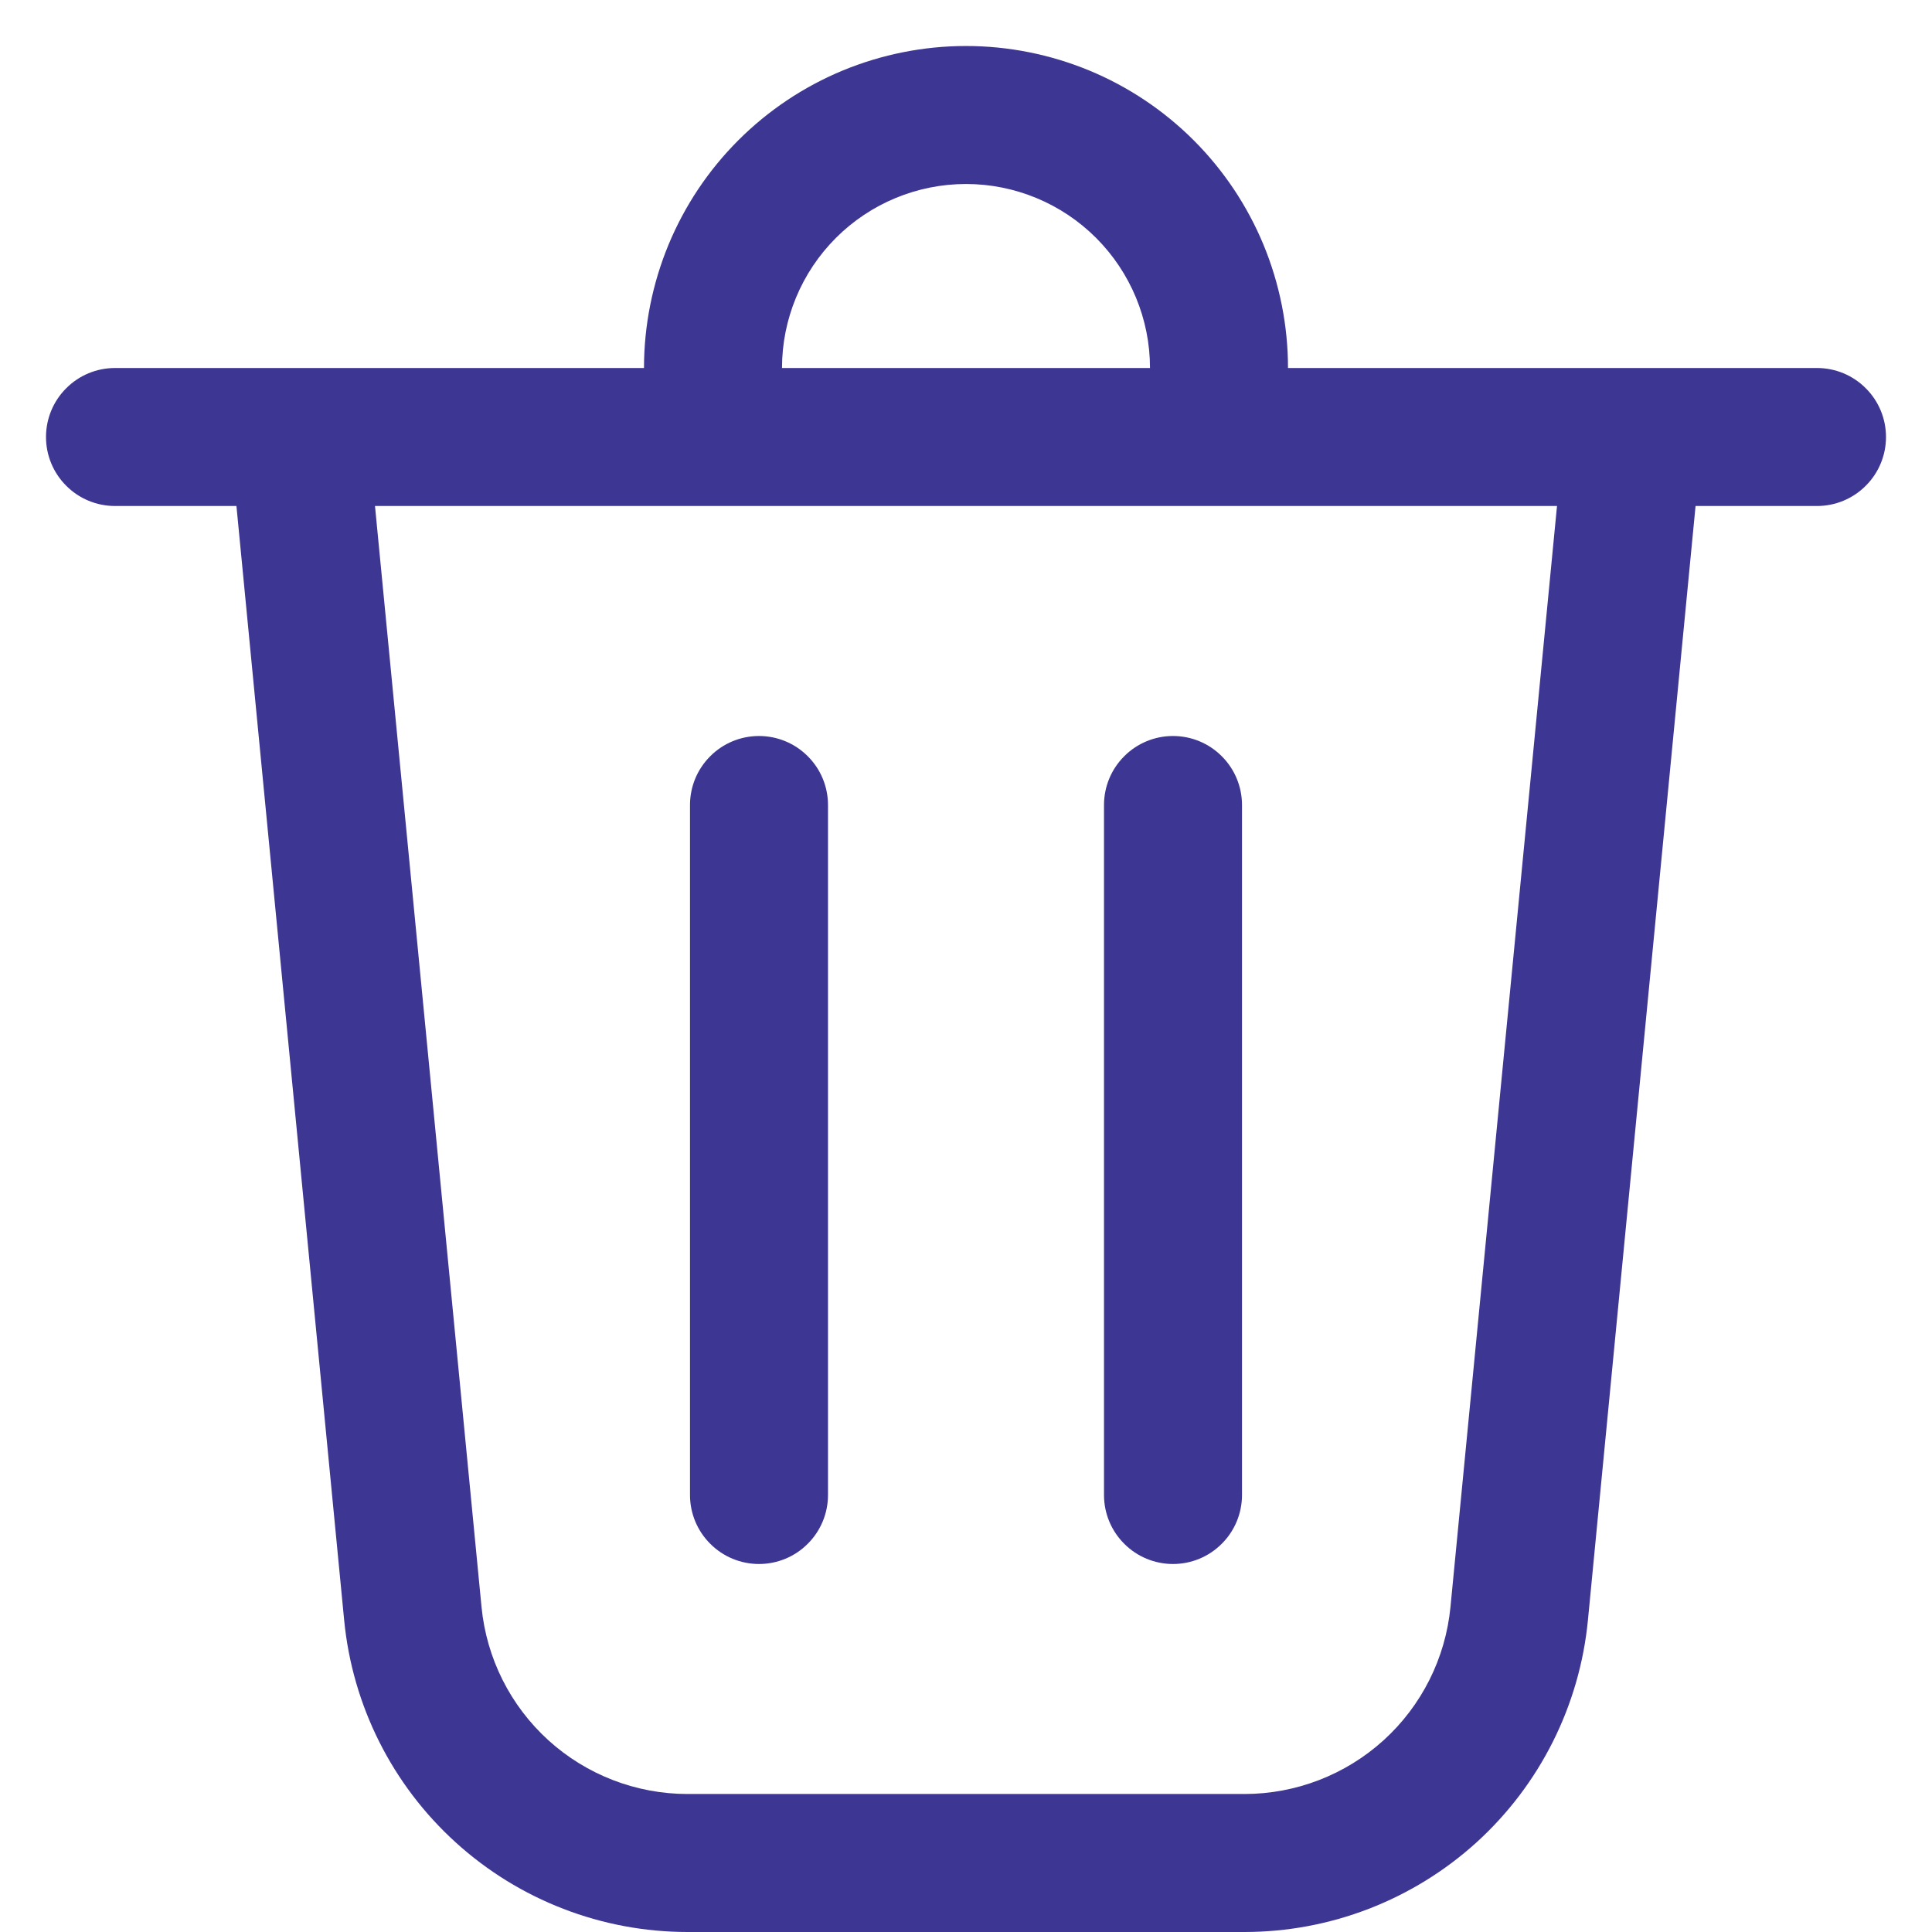 <svg width="21" height="21" viewBox="0 0 21 21" fill="none" xmlns="http://www.w3.org/2000/svg">
<path d="M8.5 4H12.5C12.5 3.47 12.289 2.961 11.914 2.586C11.539 2.211 11.03 2 10.5 2C9.97 2 9.461 2.211 9.086 2.586C8.711 2.961 8.5 3.47 8.5 4ZM7 4C7 3.54 7.091 3.085 7.266 2.661C7.442 2.236 7.7 1.85 8.025 1.525C8.35 1.2 8.736 0.942 9.161 0.766C9.585 0.591 10.04 0.5 10.5 0.5C10.96 0.5 11.415 0.591 11.839 0.766C12.264 0.942 12.65 1.2 12.975 1.525C13.3 1.85 13.558 2.236 13.734 2.661C13.909 3.085 14 3.54 14 4H19.75C19.949 4 20.14 4.079 20.28 4.22C20.421 4.36 20.5 4.551 20.5 4.75C20.5 4.949 20.421 5.14 20.28 5.28C20.14 5.421 19.949 5.5 19.75 5.5H18.43L17.26 17.611C17.17 18.539 16.738 19.4 16.048 20.027C15.357 20.653 14.458 21 13.526 21H7.474C6.542 21 5.643 20.653 4.953 20.026C4.263 19.4 3.831 18.539 3.741 17.611L2.57 5.5H1.25C1.051 5.5 0.86 5.421 0.72 5.28C0.579 5.14 0.5 4.949 0.5 4.75C0.5 4.551 0.579 4.36 0.72 4.22C0.86 4.079 1.051 4 1.25 4H7ZM9 8.75C9 8.551 8.921 8.36 8.78 8.22C8.64 8.079 8.449 8 8.25 8C8.051 8 7.86 8.079 7.72 8.22C7.579 8.36 7.5 8.551 7.5 8.75V16.25C7.5 16.449 7.579 16.64 7.72 16.78C7.86 16.921 8.051 17 8.25 17C8.449 17 8.64 16.921 8.78 16.78C8.921 16.64 9 16.449 9 16.25V8.75ZM12.75 8C12.949 8 13.14 8.079 13.28 8.22C13.421 8.36 13.5 8.551 13.5 8.75V16.25C13.5 16.449 13.421 16.64 13.28 16.78C13.14 16.921 12.949 17 12.75 17C12.551 17 12.36 16.921 12.22 16.78C12.079 16.64 12 16.449 12 16.25V8.75C12 8.551 12.079 8.36 12.22 8.22C12.36 8.079 12.551 8 12.75 8ZM5.234 17.467C5.288 18.024 5.547 18.54 5.961 18.916C6.375 19.292 6.915 19.5 7.474 19.5H13.526C14.085 19.5 14.624 19.292 15.039 18.916C15.453 18.54 15.712 18.024 15.766 17.467L16.924 5.5H4.076L5.234 17.467Z" fill="#3E3693"/>
</svg>
